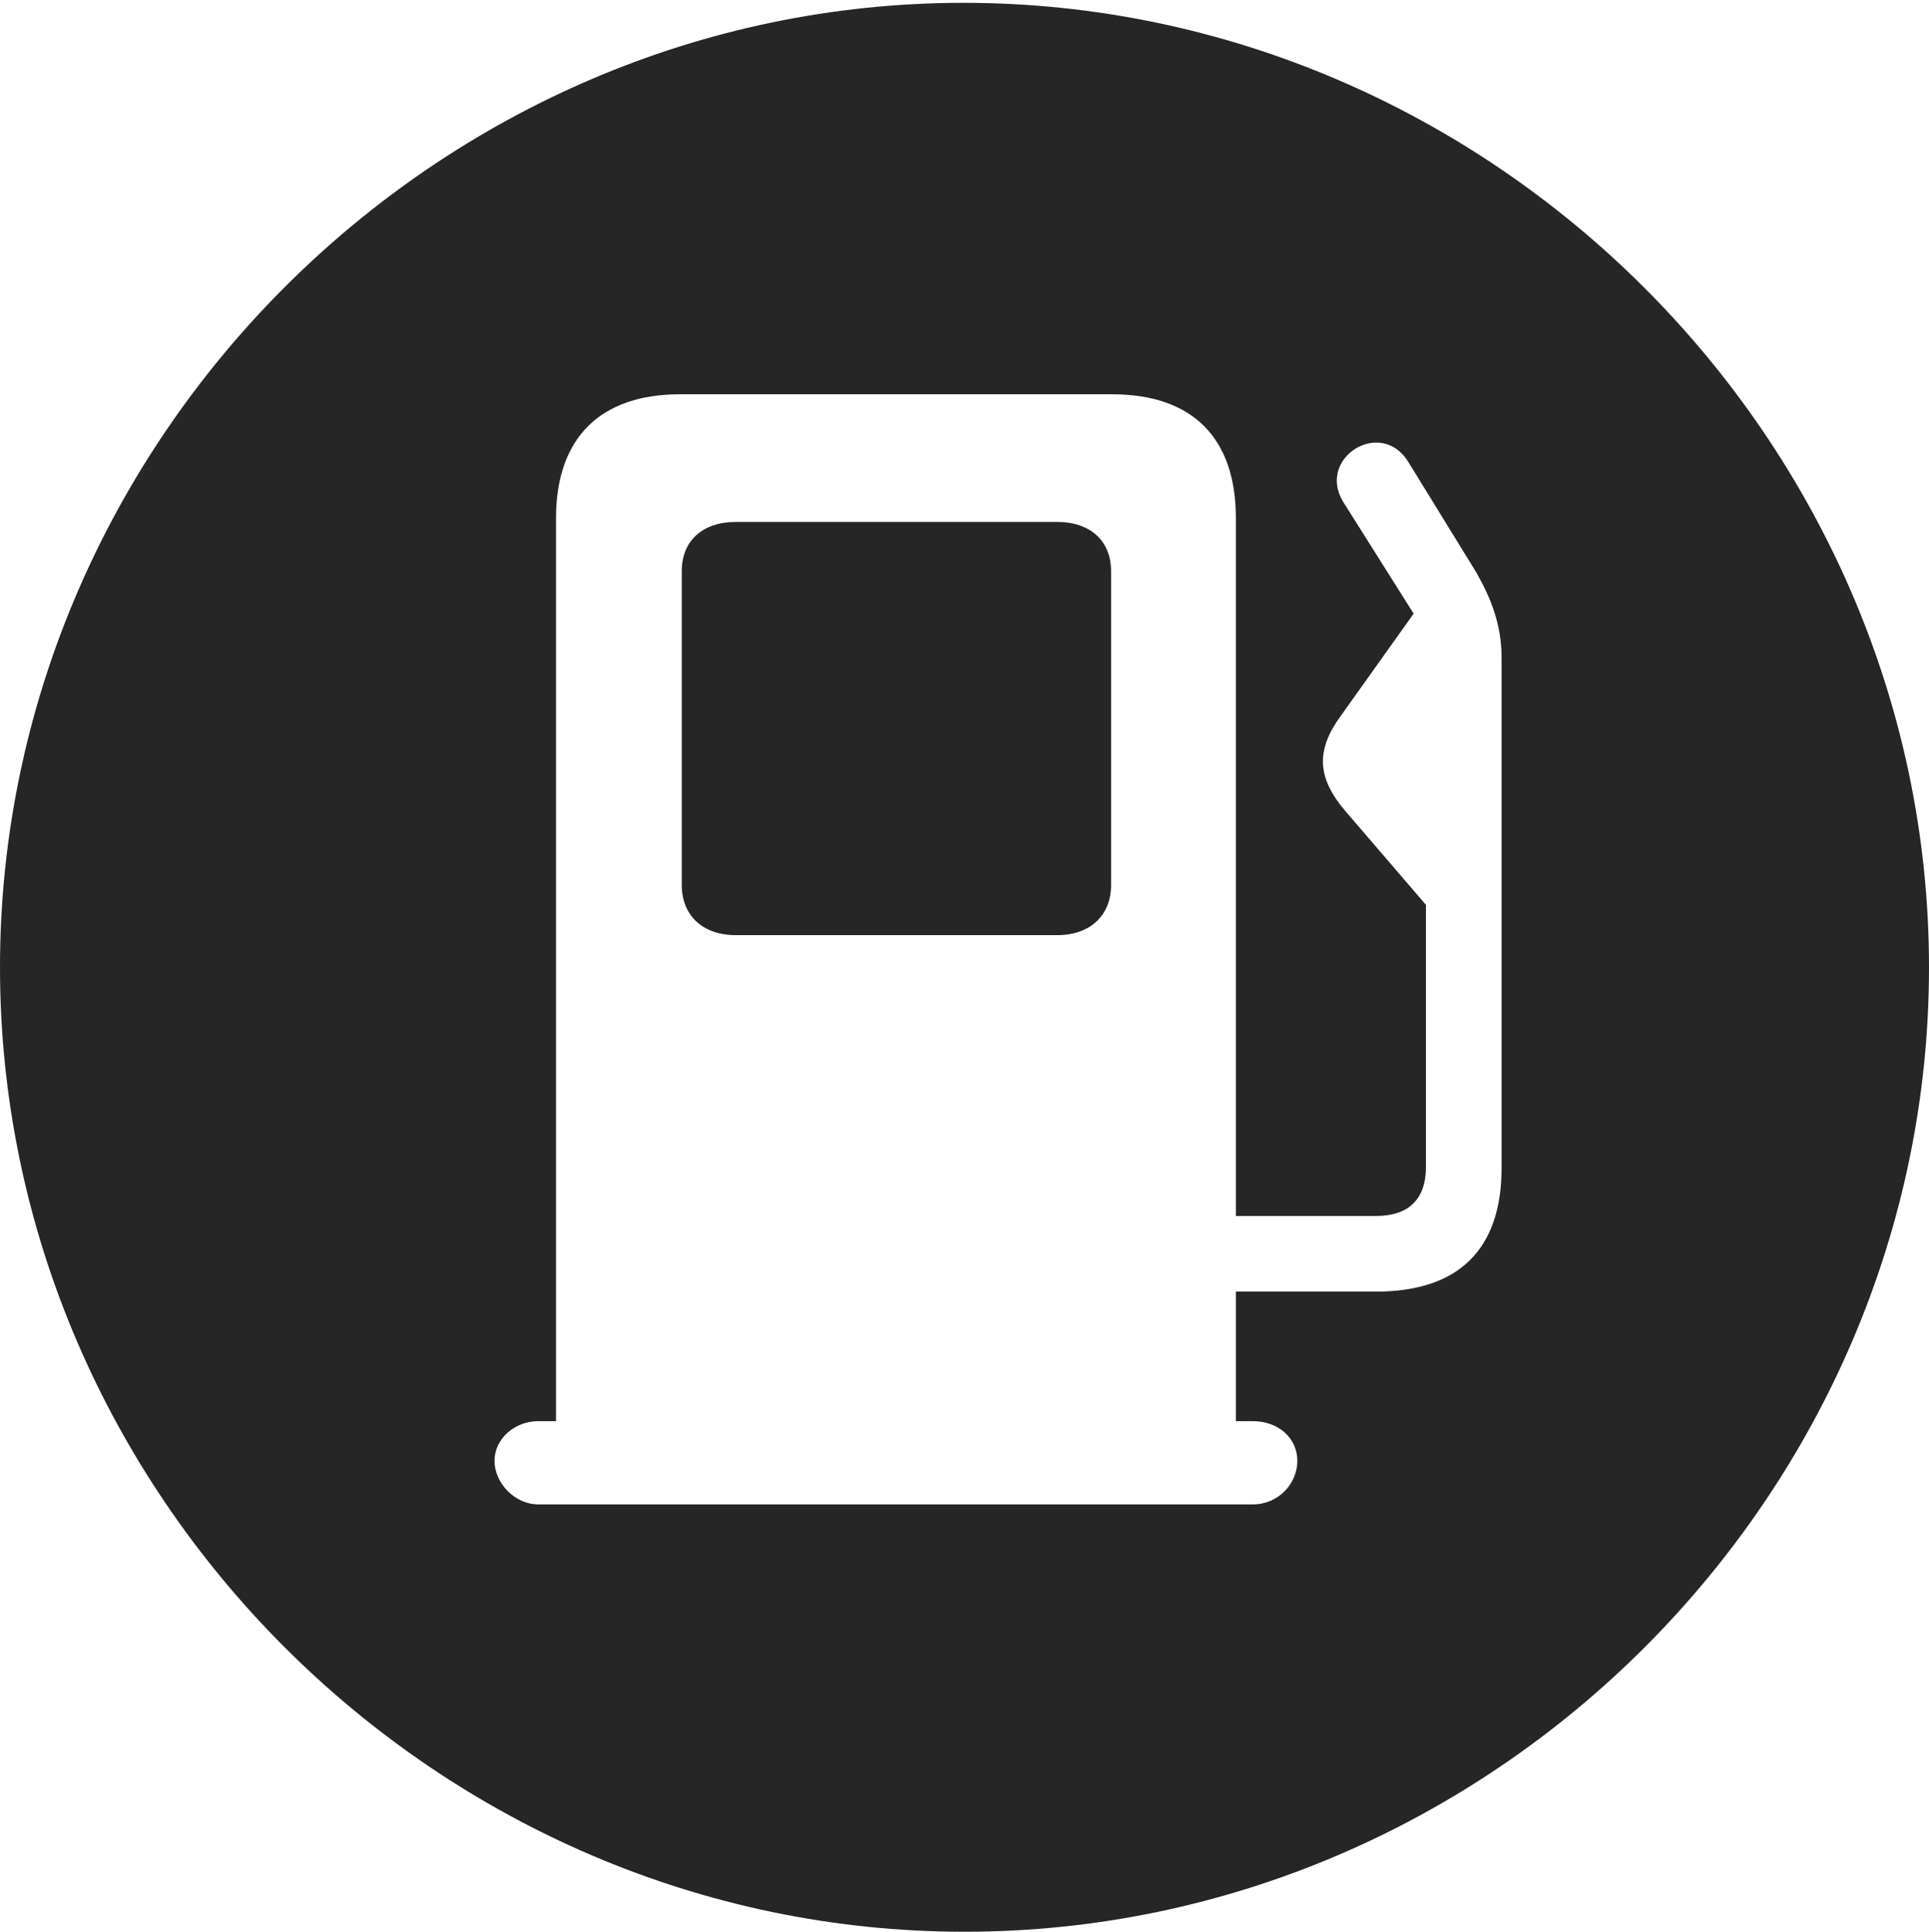 <?xml version="1.0" encoding="UTF-8"?>
<!--Generator: Apple Native CoreSVG 232.5-->
<!DOCTYPE svg
PUBLIC "-//W3C//DTD SVG 1.1//EN"
       "http://www.w3.org/Graphics/SVG/1.1/DTD/svg11.dtd">
<svg version="1.1" xmlns="http://www.w3.org/2000/svg" xmlns:xlink="http://www.w3.org/1999/xlink" width="99.609" height="99.756">
 <g>
  <rect height="99.756" opacity="0" width="99.609" x="0" y="0"/>
  <path d="M99.609 49.951C99.609 77.197 77.051 99.756 49.805 99.756C22.607 99.756 0 77.197 0 49.951C0 22.754 22.559 0.146 49.756 0.146C77.002 0.146 99.609 22.754 99.609 49.951ZM35.107 20.361C31.006 20.361 28.711 22.607 28.711 26.758L28.711 73.389L27.783 73.389C26.611 73.389 25.537 74.268 25.537 75.439C25.537 76.611 26.611 77.686 27.783 77.686L64.697 77.686C66.016 77.686 66.992 76.611 66.992 75.439C66.992 74.268 66.016 73.389 64.697 73.389L63.818 73.389L63.818 66.699L71.045 66.699C75.342 66.699 77.539 64.502 77.539 60.303L77.539 33.984C77.539 32.275 77.002 30.908 76.221 29.541L72.705 23.828C71.289 21.582 68.018 23.633 69.336 25.879L72.998 31.689L69.238 36.963C67.92 38.77 68.018 40.185 69.482 41.895L73.633 46.728L73.633 60.254C73.633 61.963 72.705 62.793 71.045 62.793L63.818 62.793L63.818 26.758C63.818 22.607 61.572 20.361 57.422 20.361ZM57.373 29.492L57.373 45.703C57.373 47.266 56.299 48.291 54.59 48.291L37.988 48.291C36.279 48.291 35.205 47.266 35.205 45.703L35.205 29.492C35.205 27.93 36.279 26.953 37.988 26.953L54.59 26.953C56.299 26.953 57.373 27.93 57.373 29.492Z" fill="#000000" fill-opacity="0.85"/>
 </g>
</svg>
